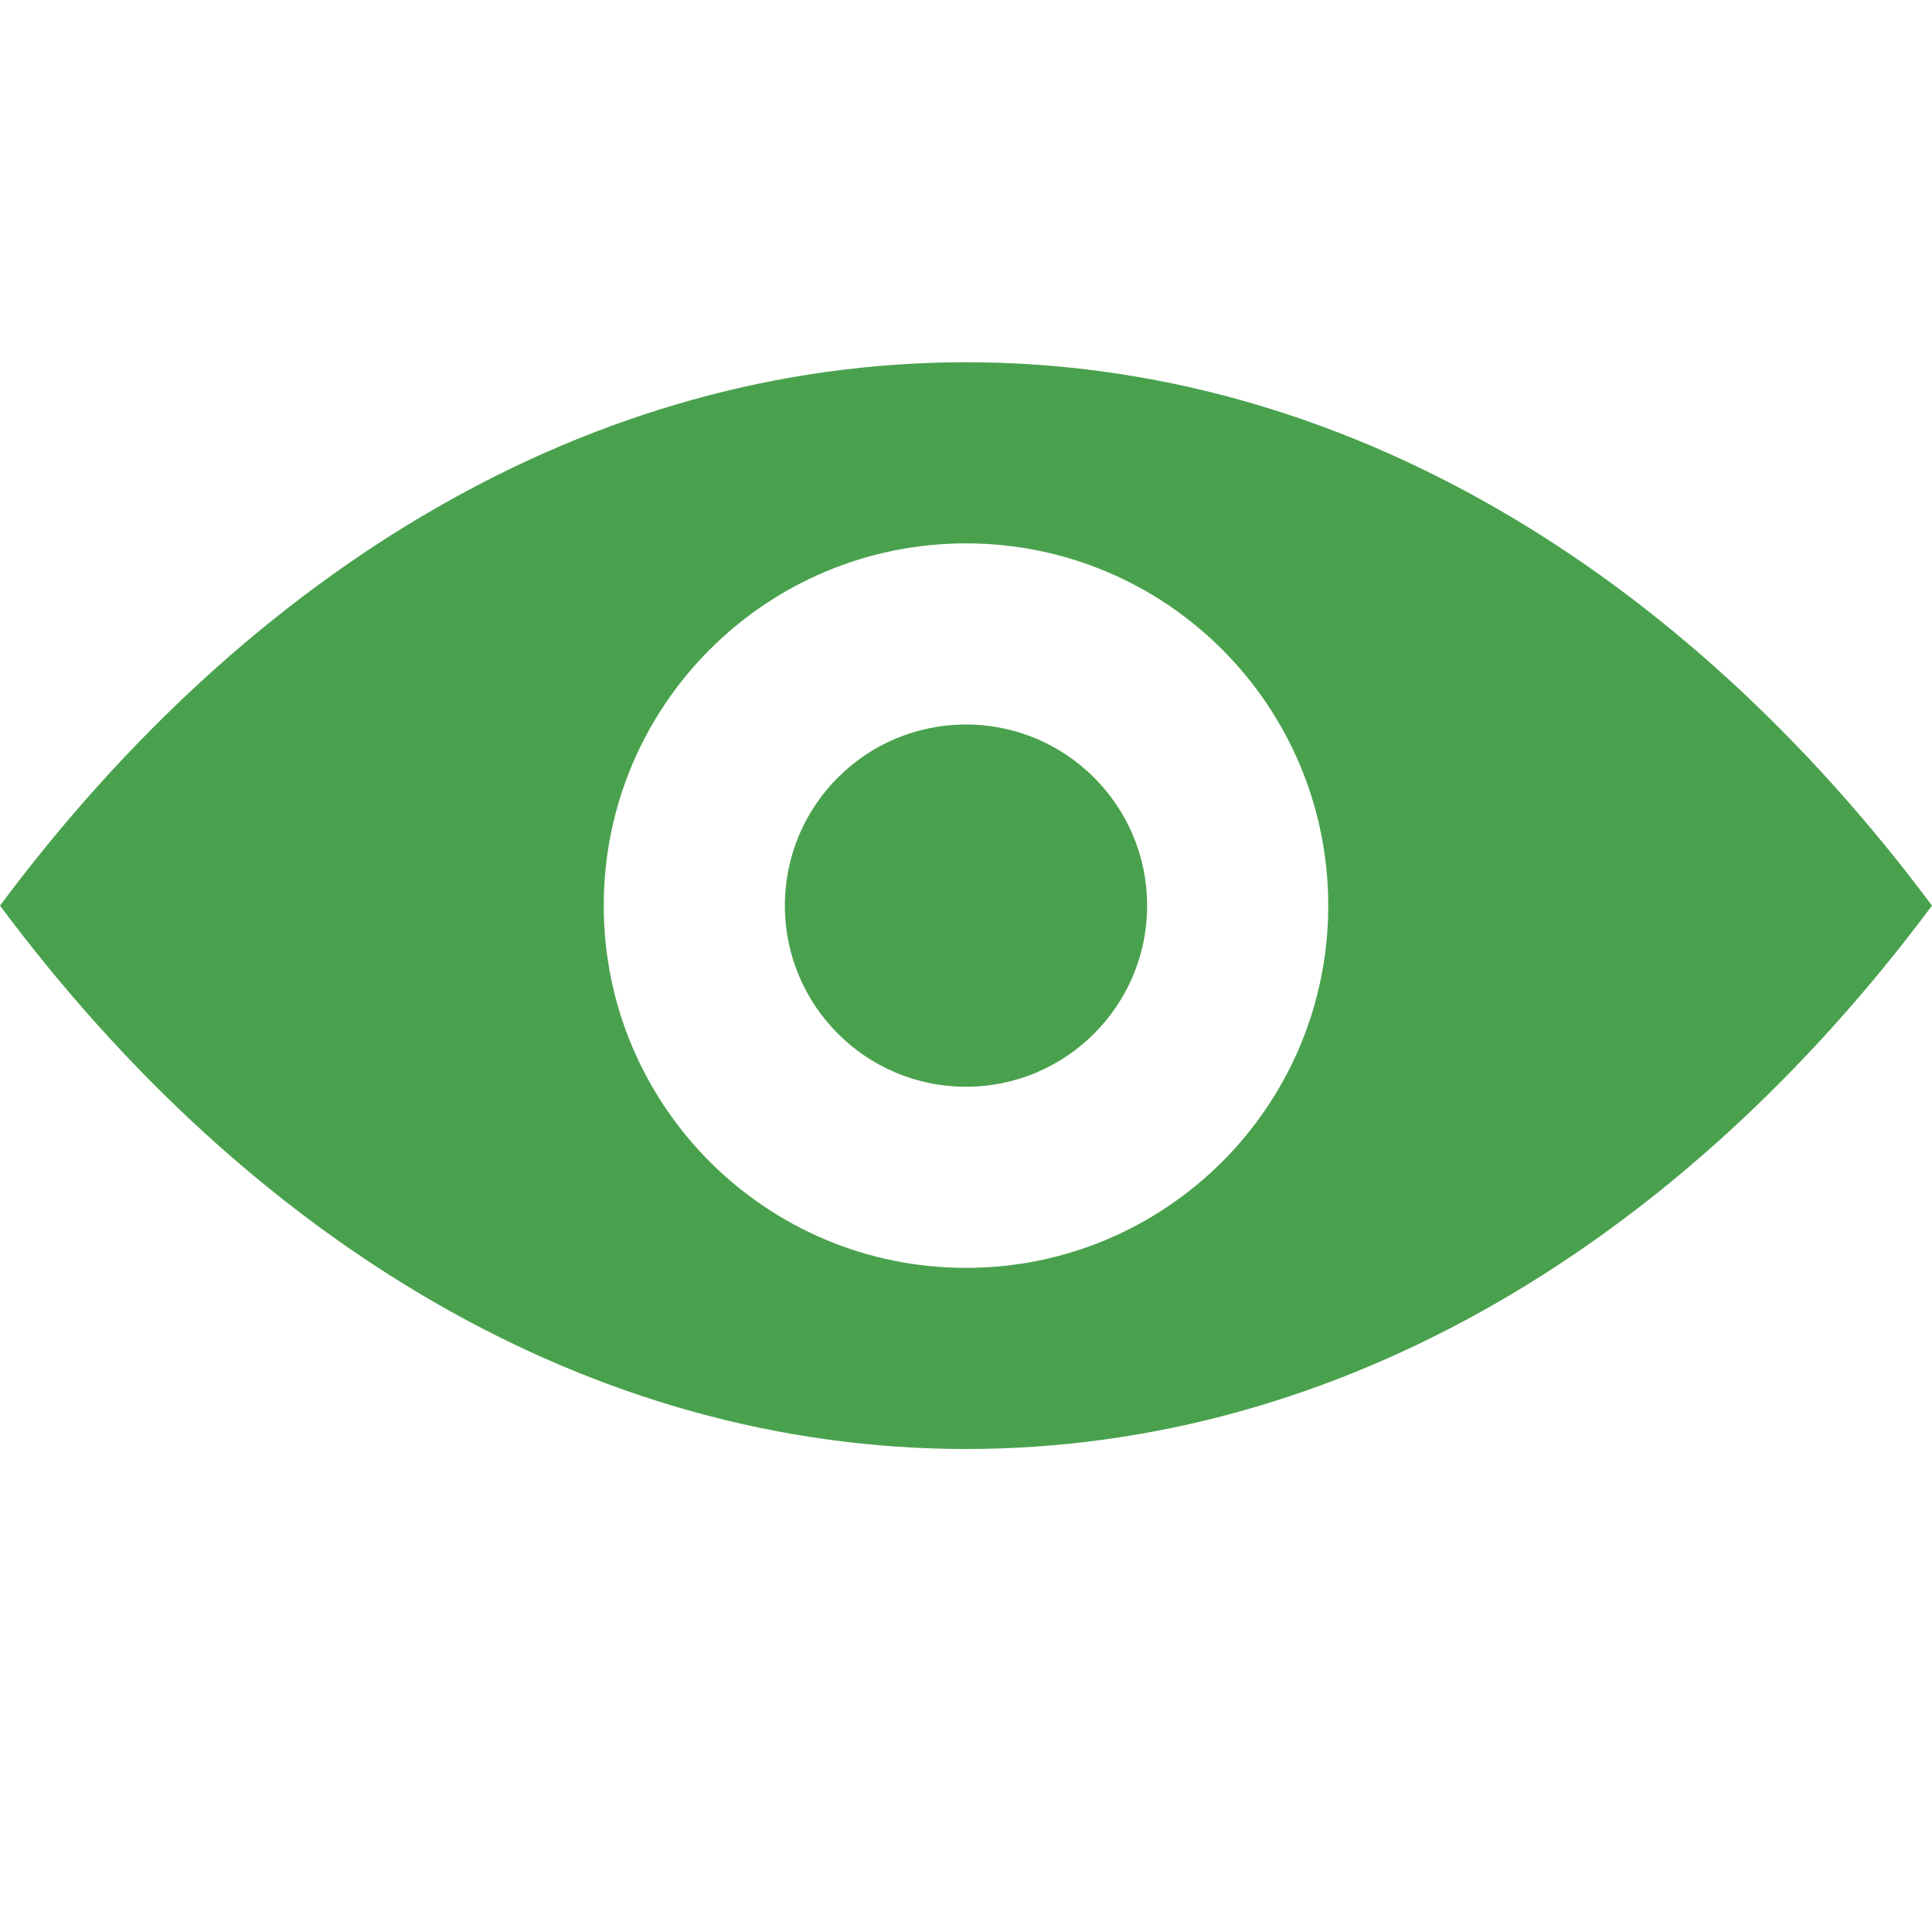 <?xml version="1.0" encoding="utf-8"?>
<!-- Generator: Adobe Illustrator 15.0.0, SVG Export Plug-In . SVG Version: 6.00 Build 0)  -->
<!DOCTYPE svg PUBLIC "-//W3C//DTD SVG 1.1//EN" "http://www.w3.org/Graphics/SVG/1.1/DTD/svg11.dtd">
<svg version="1.1"
	 id="Layer_1" xmlns:cc="http://creativecommons.org/ns#" xmlns:rdf="http://www.w3.org/1999/02/22-rdf-syntax-ns#" xmlns:dc="http://purl.org/dc/elements/1.1/"
	 xmlns="http://www.w3.org/2000/svg" xmlns:xlink="http://www.w3.org/1999/xlink" x="0px" y="0px" width="16px" height="16px"
	 viewBox="0 0 16 16" enable-background="new 0 0 16 16" xml:space="preserve">
<path fill="#4AA14D" d="M8,3C4.891,3,2.073,4.719,0,7.5C2.073,10.281,4.891,12,8,12c3.111,0,5.927-1.719,8-4.5
	C13.927,4.719,11.109,3,8,3z M8,4.5c1.657,0,3,1.343,3,3s-1.343,3-3,3s-3-1.343-3-3S6.343,4.5,8,4.5z M8,6
	C7.171,6,6.5,6.671,6.5,7.5C6.5,8.328,7.171,9,8,9c0.828,0,1.5-0.672,1.5-1.5S8.828,6,8,6z"/>
</svg>
